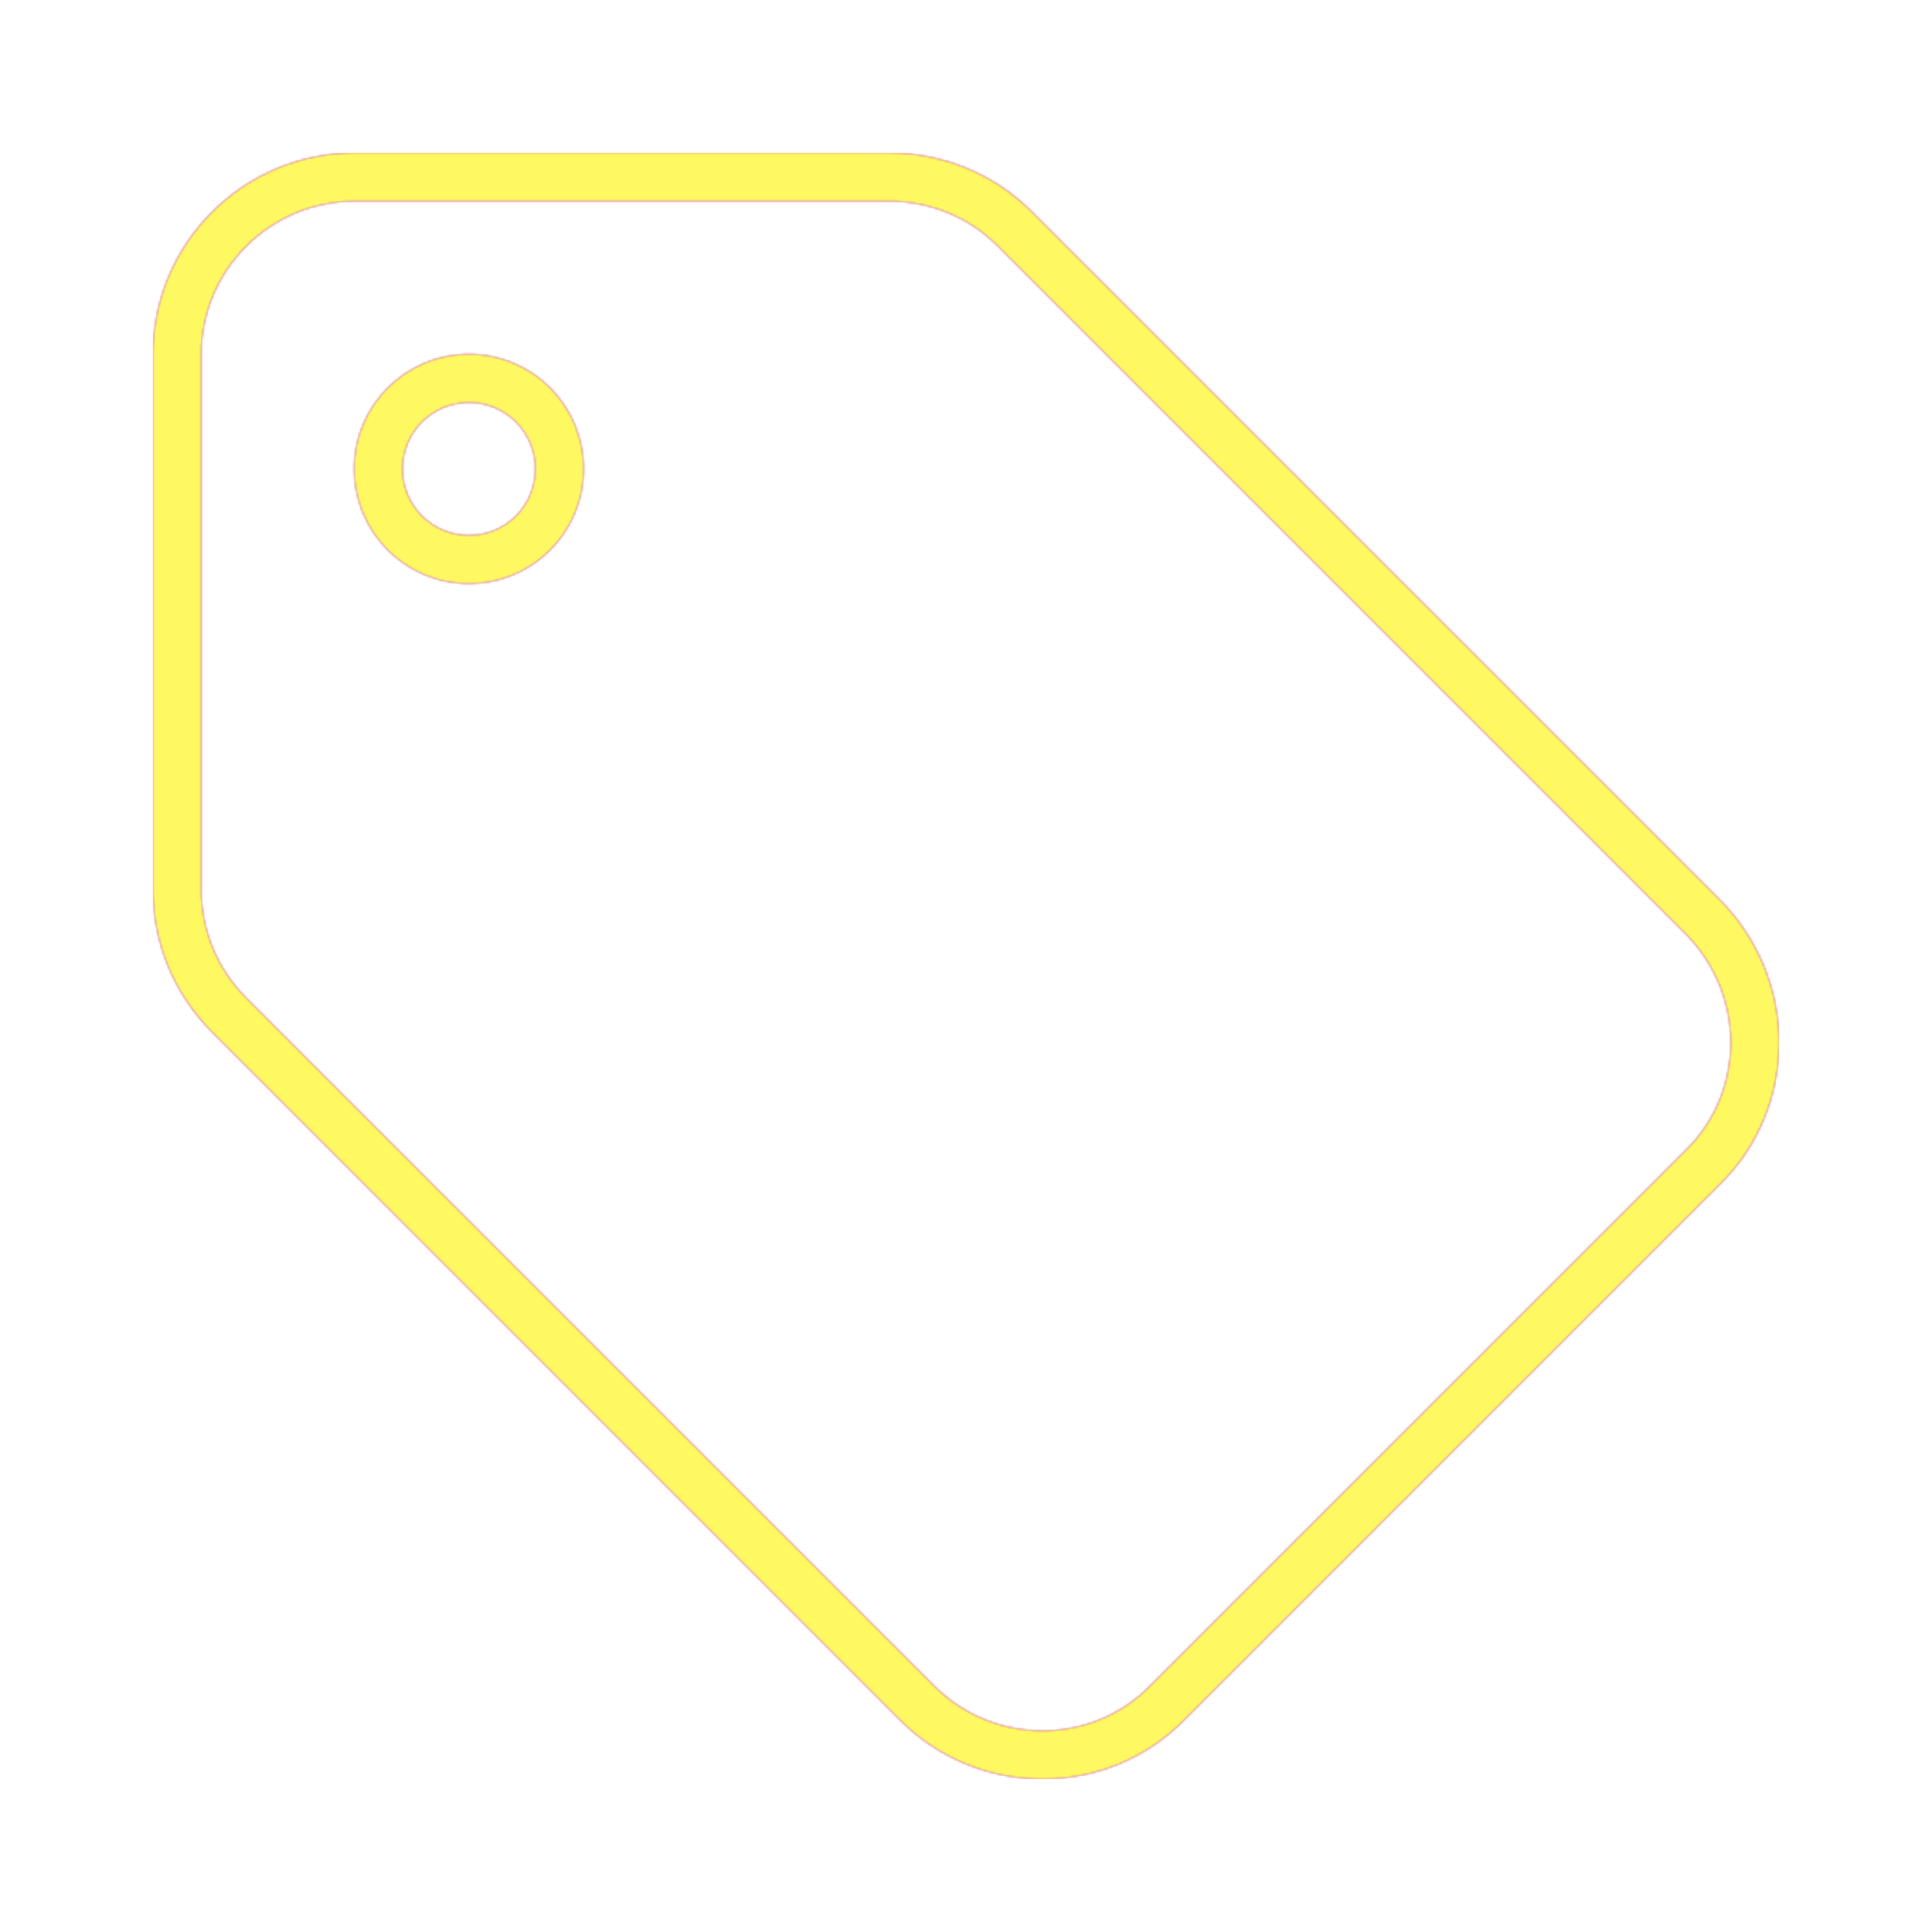 <svg version="1.1" xmlns="http://www.w3.org/2000/svg" xmlns:xlink="http://www.w3.org/1999/xlink" viewBox="0,0,1024,1024">
	<!-- Color names: teamapps-color-1, teamapps-color-2, teamapps-color-3 -->
	<desc>local_offer icon - Licensed under Apache License v2.0 (http://www.apache.org/licenses/LICENSE-2.0) - Created with Iconfu.com - Derivative work of Material icons (Copyright Google Inc.)</desc>
	<defs>
		<radialGradient cx="0" cy="0" r="1448.15" id="color-4pO7ltUf" gradientUnits="userSpaceOnUse">
			<stop offset="0.08" stop-color="#ffffff"/>
			<stop offset="1" stop-color="#000000"/>
		</radialGradient>
		<linearGradient x1="0" y1="1024" x2="1024" y2="0" id="color-qh9xLmlO" gradientUnits="userSpaceOnUse">
			<stop offset="0.2" stop-color="#000000"/>
			<stop offset="0.8" stop-color="#ffffff"/>
		</linearGradient>
		<filter id="filter-XmI4pkex" color-interpolation-filters="sRGB">
			<feOffset/>
		</filter>
		<mask id="mask-apm0rDKl">
			<path d="M942.94,552.54c0,29.2 -11.71,56.01 -31.54,75.37l-283.49,283.49c-19.36,19.83 -46.17,31.54 -75.37,31.54c-29.23,0 -55.97,-11.72 -75.25,-31.01l-364.8,-364.8c-19.63,-19.63 -31.42,-46.33 -31.42,-75.66v-283.73c0,-58.72 47.95,-106.67 106.67,-106.67h283.73c29.23,0 55.97,11.72 75.25,31.01l364.8,364.8c19.15,19.15 31.42,46.24 31.42,75.66zM283.74,248.54c0,-19.5 -15.7,-35.2 -35.2,-35.2c-19.5,0 -35.2,15.7 -35.2,35.2c0,19.5 15.7,35.2 35.2,35.2c19.5,0 35.2,-15.7 35.2,-35.2zM893.42,494.98l-364.8,-364.8c-14.59,-14.59 -34.86,-23.51 -57.15,-23.51h-283.73c-44.58,0 -81.07,36.49 -81.07,81.07v283.73c0,22.3 8.92,42.56 23.92,57.56l364.8,364.8c14.59,14.59 34.86,23.51 57.15,23.51c22.3,0 42.56,-8.92 57.15,-23.92l283.73,-283.73c15,-14.59 23.92,-34.86 23.92,-57.15c0,-22.3 -9.33,-42.97 -23.92,-57.56zM248.54,309.34c-33.64,0 -60.8,-27.16 -60.8,-60.8c0,-33.64 27.16,-60.8 60.8,-60.8c33.64,0 60.8,27.16 60.8,60.8c0,33.64 -27.16,60.8 -60.8,60.8z" fill="url(#color-4pO7ltUf)"/>
		</mask>
		<mask id="mask-fkUw9wsG">
			<rect fill="url(#color-qh9xLmlO)" x="81.06" y="81.06" width="861.87" height="861.87"/>
		</mask>
		<mask id="mask-xZKunJ14">
			<path d="M942.94,552.54c0,29.2 -11.71,56.01 -31.54,75.37l-283.49,283.49c-19.36,19.83 -46.17,31.54 -75.37,31.54c-29.23,0 -55.97,-11.72 -75.25,-31.01l-364.8,-364.8c-19.63,-19.63 -31.42,-46.33 -31.42,-75.66v-283.73c0,-58.72 47.95,-106.67 106.67,-106.67h283.73c29.23,0 55.97,11.72 75.25,31.01l364.8,364.8c19.15,19.15 31.42,46.24 31.42,75.66zM283.74,248.54c0,-19.5 -15.7,-35.2 -35.2,-35.2c-19.5,0 -35.2,15.7 -35.2,35.2c0,19.5 15.7,35.2 35.2,35.2c19.5,0 35.2,-15.7 35.2,-35.2zM893.42,494.98l-364.8,-364.8c-14.59,-14.59 -34.86,-23.51 -57.15,-23.51h-283.73c-44.58,0 -81.07,36.49 -81.07,81.07v283.73c0,22.3 8.92,42.56 23.92,57.56l364.8,364.8c14.59,14.59 34.86,23.51 57.15,23.51c22.3,0 42.56,-8.92 57.15,-23.92l283.73,-283.73c15,-14.59 23.92,-34.86 23.92,-57.15c0,-22.3 -9.33,-42.97 -23.92,-57.56zM248.54,309.34c-33.64,0 -60.8,-27.16 -60.8,-60.8c0,-33.64 27.16,-60.8 60.8,-60.8c33.64,0 60.8,27.16 60.8,60.8c0,33.64 -27.16,60.8 -60.8,60.8z" fill="#ffffff"/>
		</mask>
	</defs>
	<g fill="none" fill-rule="nonzero" style="mix-blend-mode: normal">
		<g mask="url(#mask-xZKunJ14)">
			<g color="#ff0000" class="teamapps-color-2">
				<rect x="81.06" y="81.06" width="861.87" height="861.87" fill="currentColor"/>
			</g>
			<g color="#bc13e0" class="teamapps-color-3" mask="url(#mask-fkUw9wsG)">
				<rect x="81.06" y="81.06" width="861.87" height="861.87" fill="currentColor"/>
			</g>
		</g>
		<g filter="url(#filter-XmI4pkex)" mask="url(#mask-apm0rDKl)">
			<g color="#fff961" class="teamapps-color-1">
				<rect x="81.06" y="81.06" width="861.87" height="861.87" fill="currentColor"/>
			</g>
		</g>
	</g>
</svg>
